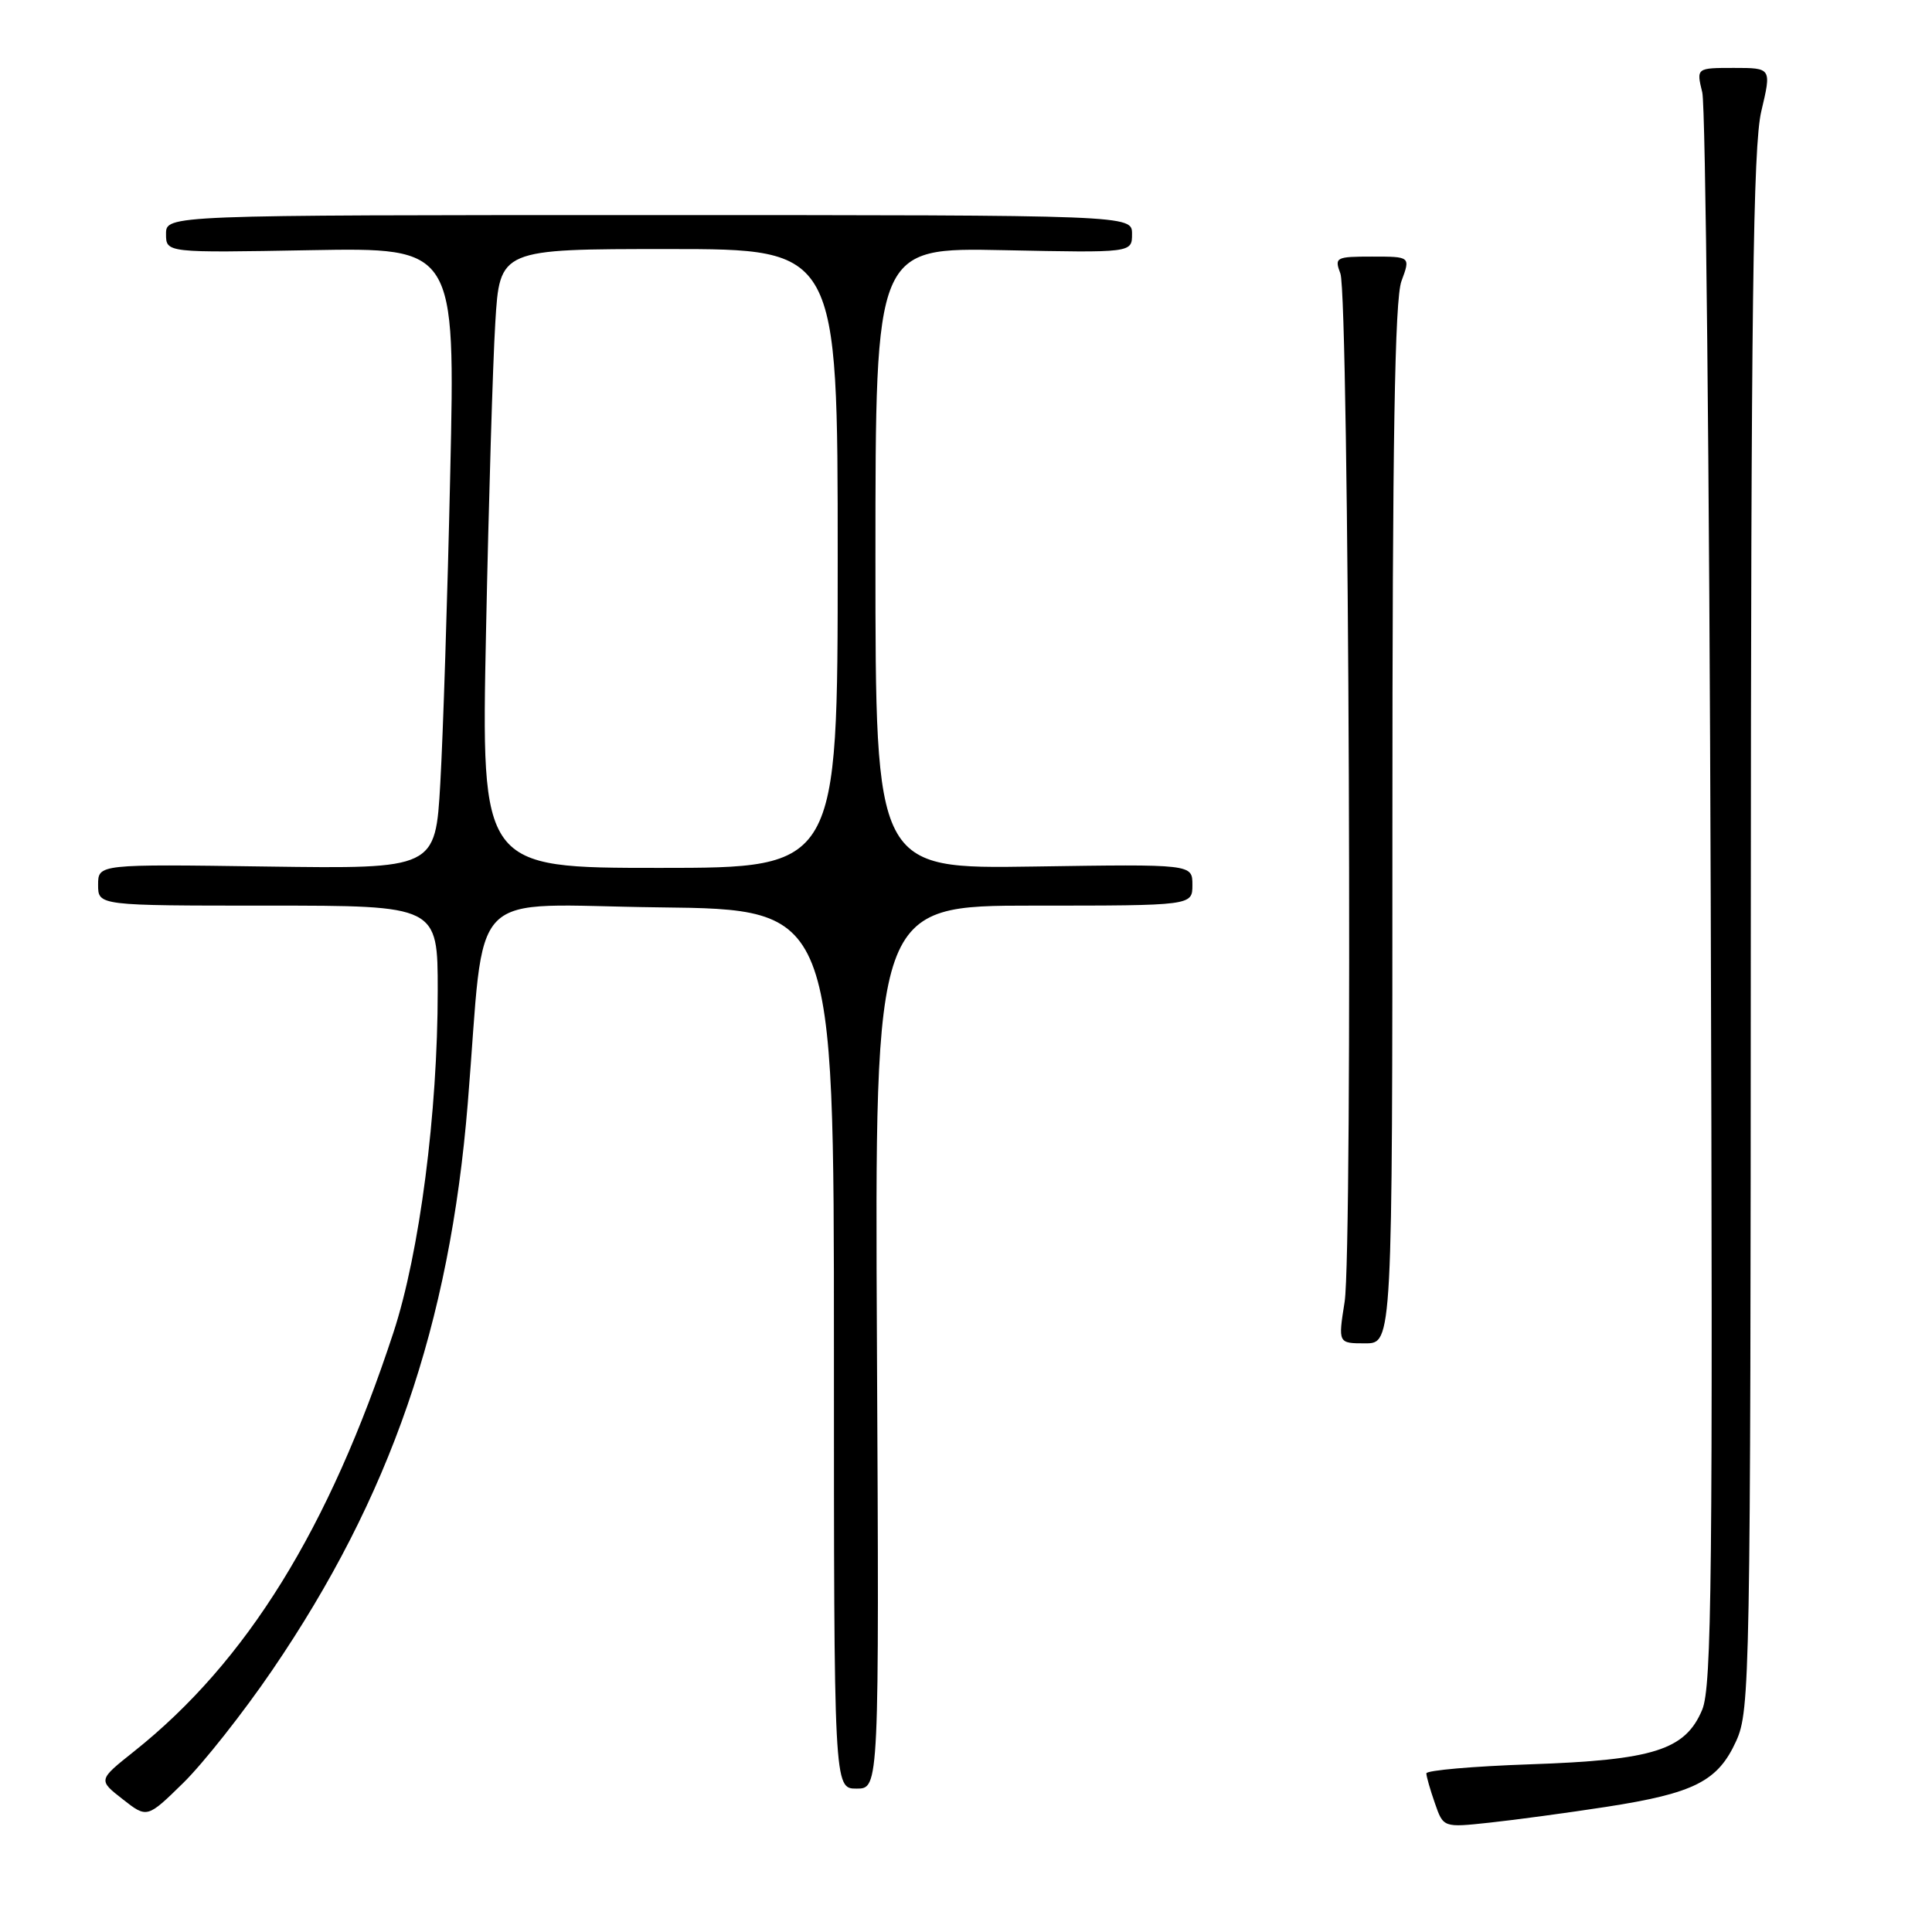 <?xml version="1.0" encoding="UTF-8" standalone="no"?>
<!DOCTYPE svg PUBLIC "-//W3C//DTD SVG 1.1//EN" "http://www.w3.org/Graphics/SVG/1.1/DTD/svg11.dtd" >
<svg xmlns="http://www.w3.org/2000/svg" xmlns:xlink="http://www.w3.org/1999/xlink" version="1.1" viewBox="0 0 256 256">
 <g >
 <path fill="currentColor"
d=" M 212.83 239.42 C 224.52 237.61 227.63 236.03 230.06 230.68 C 231.88 226.66 231.96 222.50 231.99 123.50 C 232.02 40.52 232.29 19.38 233.38 14.75 C 234.74 9.00 234.74 9.00 229.76 9.00 C 224.77 9.00 224.77 9.00 225.56 12.25 C 226.00 14.04 226.50 62.19 226.68 119.26 C 226.97 208.92 226.82 223.50 225.55 226.55 C 223.31 231.89 219.12 233.22 202.75 233.78 C 195.19 234.04 189.00 234.58 189.00 234.98 C 189.00 235.38 189.51 237.16 190.13 238.93 C 191.25 242.17 191.25 242.17 197.38 241.51 C 200.74 241.15 207.70 240.21 212.83 239.42 Z  M 36.05 221.34 C 51.73 198.36 59.58 175.60 61.98 146.21 C 64.39 116.80 61.32 119.93 87.40 120.23 C 110.50 120.50 110.50 120.50 110.50 178.75 C 110.50 237.00 110.50 237.00 113.50 237.00 C 116.50 237.00 116.50 237.00 116.20 178.50 C 115.90 120.00 115.90 120.00 136.95 120.00 C 158.00 120.00 158.00 120.00 158.00 117.25 C 158.00 114.50 158.00 114.50 137.00 114.82 C 116.00 115.14 116.00 115.14 116.00 73.97 C 116.00 32.80 116.00 32.80 133.00 33.15 C 150.00 33.50 150.00 33.50 150.00 31.00 C 150.00 28.50 150.00 28.50 86.00 28.50 C 22.00 28.50 22.00 28.50 22.00 31.00 C 22.00 33.50 22.00 33.50 41.16 33.15 C 60.33 32.81 60.33 32.81 59.66 62.65 C 59.30 79.07 58.70 97.59 58.34 103.82 C 57.69 115.13 57.69 115.13 35.34 114.82 C 13.00 114.50 13.00 114.50 13.00 117.25 C 13.00 120.00 13.00 120.00 35.50 120.00 C 58.00 120.00 58.00 120.00 58.00 131.26 C 58.00 147.45 55.60 166.00 52.13 176.57 C 43.59 202.59 32.69 220.20 17.75 232.08 C 13.00 235.86 13.00 235.86 16.25 238.40 C 19.49 240.94 19.49 240.94 24.31 236.22 C 26.95 233.62 32.24 226.93 36.05 221.34 Z  M 184.50 109.25 C 184.50 58.32 184.81 39.66 185.70 37.25 C 186.90 34.00 186.90 34.00 181.83 34.00 C 177.00 34.00 176.80 34.10 177.61 36.25 C 178.75 39.27 179.26 165.51 178.17 172.50 C 177.30 178.00 177.30 178.00 180.90 178.00 C 184.50 178.00 184.50 178.00 184.50 109.25 Z  M 64.40 83.75 C 64.75 66.56 65.30 48.11 65.63 42.75 C 66.22 33.00 66.22 33.00 88.61 33.00 C 111.00 33.00 111.00 33.00 111.00 74.00 C 111.00 115.00 111.00 115.00 87.38 115.00 C 63.76 115.00 63.76 115.00 64.40 83.75 Z "/>
</g>
</svg>
